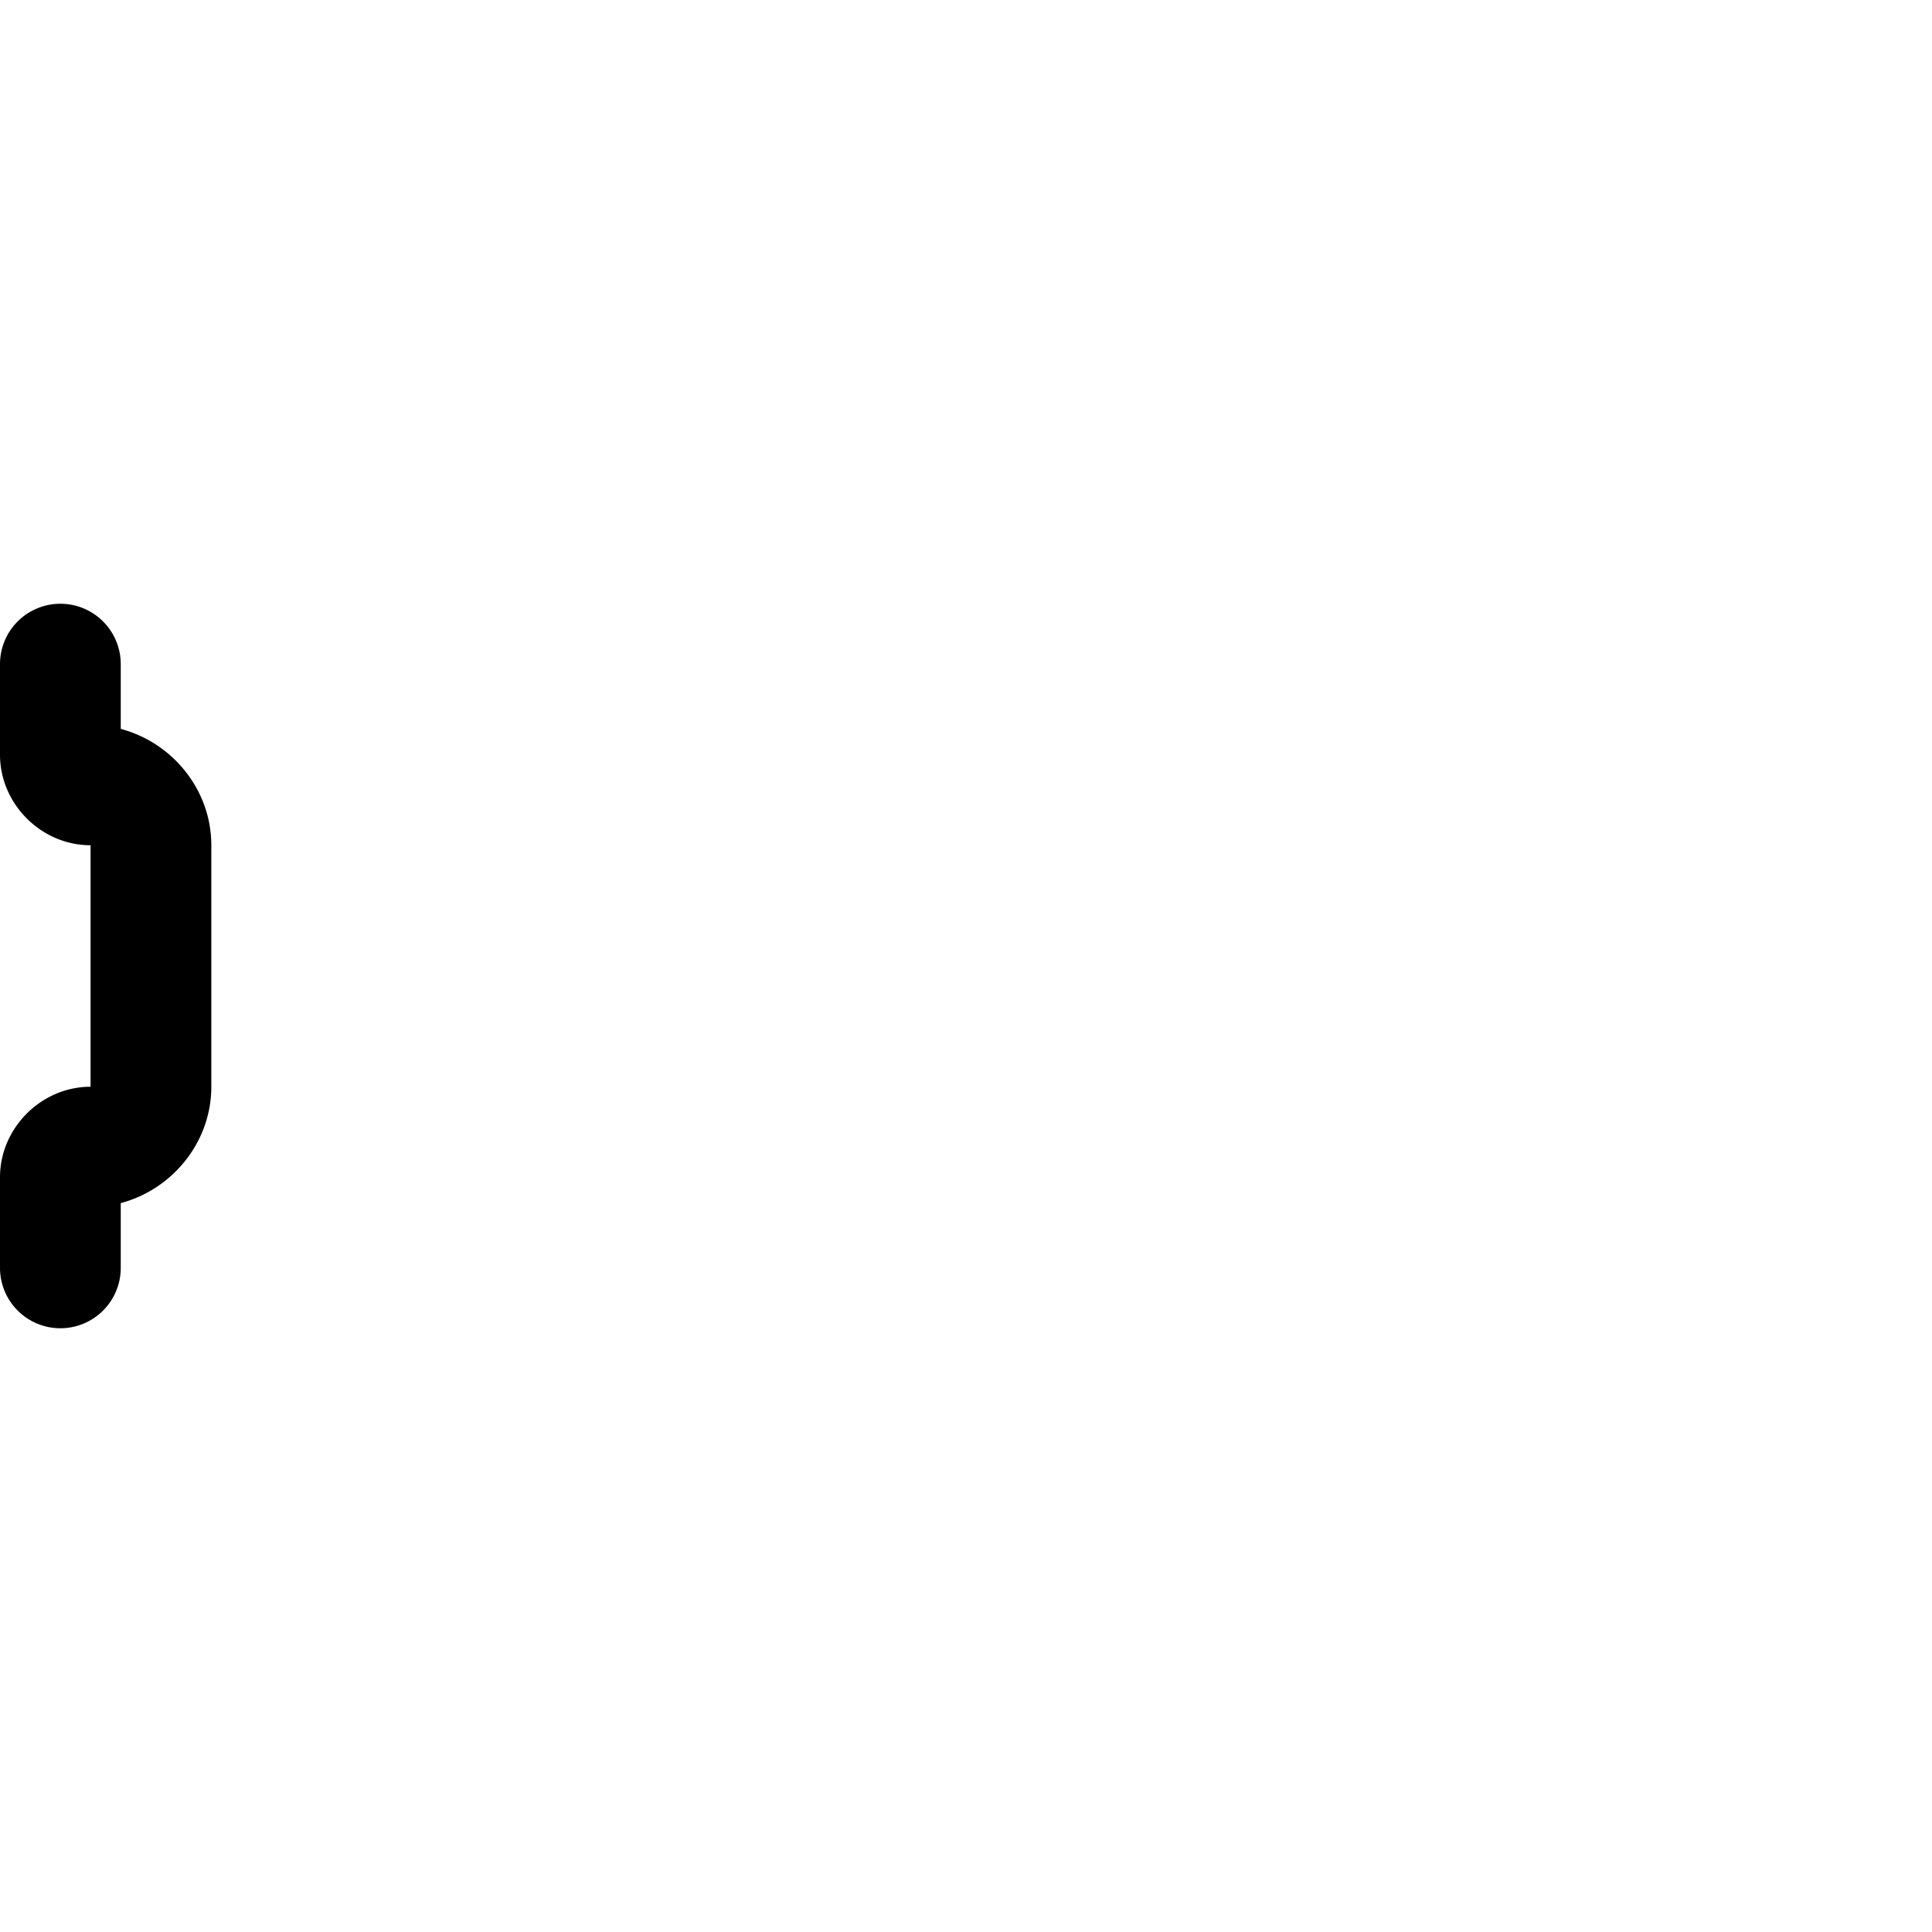 <svg xmlns="http://www.w3.org/2000/svg" width="512" height="512" viewBox="0 0 512 512"><path d="M16 160a16 16 0 0 0-16 16v24c0 13.065 10.935 24 24 24v64c-13.065 0-24 10.935-24 24v24a16 16 0 0 0 16 16 16 16 0 0 0 16-16v-17.164c13.675-3.63 24-16.125 24-30.836v-64c0-14.711-10.325-27.207-24-30.836V176a16 16 0 0 0-16-16z"/></svg>